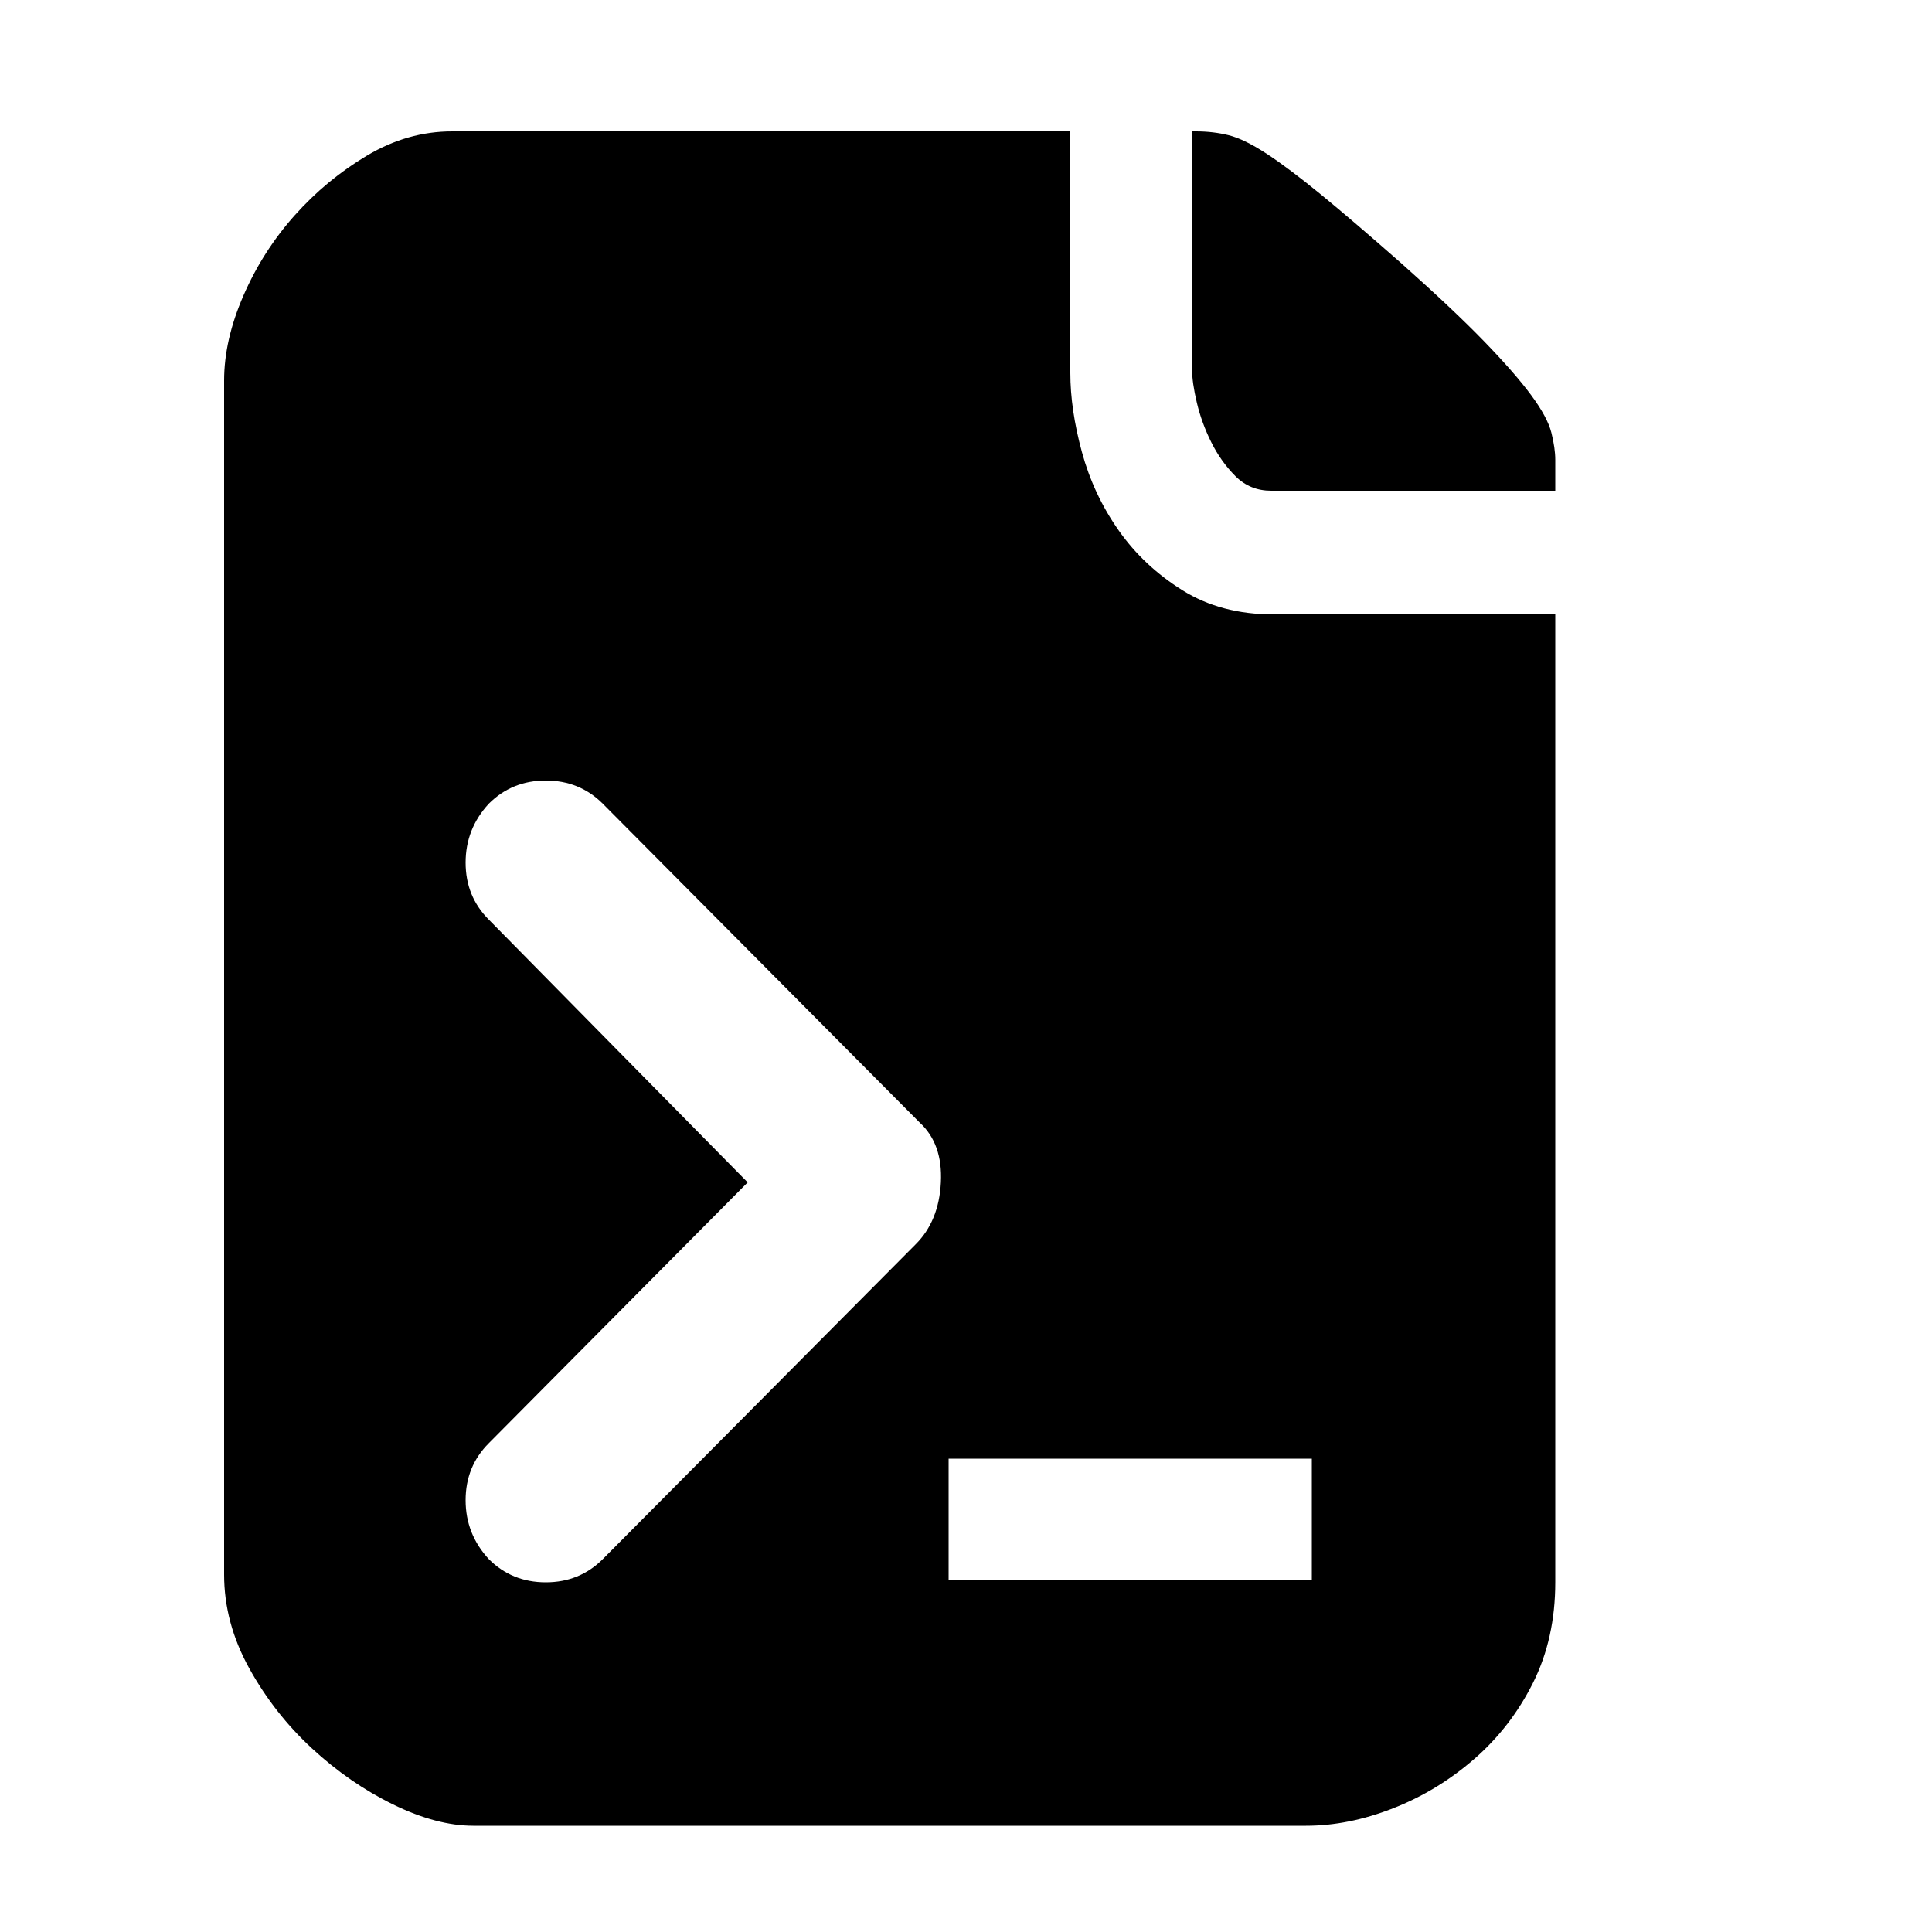 <?xml version="1.0" standalone="no"?><!DOCTYPE svg PUBLIC "-//W3C//DTD SVG 1.1//EN" "http://www.w3.org/Graphics/SVG/1.1/DTD/svg11.dtd"><svg t="1535371850109" class="icon" style="" viewBox="0 0 1024 1024" version="1.1" xmlns="http://www.w3.org/2000/svg" p-id="11099" xmlns:xlink="http://www.w3.org/1999/xlink" width="200" height="200"><defs><style type="text/css"></style></defs><path d="M742.4 139.264q27.648 24.576 44.032 41.472t25.088 28.672 10.752 19.968 2.048 14.336l0 16.384-150.528 0q-11.264 0-18.944-7.68t-12.8-17.92-7.68-20.992-2.56-17.92l0-125.952 2.048 0q9.216 0 17.408 2.048t19.968 9.728 28.672 21.504 42.496 36.352zM567.296 197.632q0 19.456 6.144 41.984t19.456 41.472 33.792 31.744 48.128 12.8l149.504 0 0 513.024q0 29.696-11.776 53.248t-31.232 40.448-43.008 26.112-46.08 9.216l-441.344 0q-19.456 0-42.496-11.264t-43.008-29.696-33.28-42.496-13.312-49.664l0-632.832q0-21.504 10.24-45.056t27.136-42.496 38.4-31.744 45.056-12.8l327.68 0 0 128zM485.376 659.456q12.288-12.288 13.312-32.768t-11.264-31.744l-167.936-168.96q-12.288-12.288-30.208-12.288t-30.208 12.288q-12.288 13.312-12.288 31.232t12.288 30.208l137.216 139.264-137.216 138.24q-12.288 12.288-12.288 30.208t12.288 31.232q12.288 12.288 30.208 12.288t30.208-12.288zM695.296 773.12l-192.512 0 0 64.512 192.512 0 0-64.512z" p-id="11100"></path></svg>